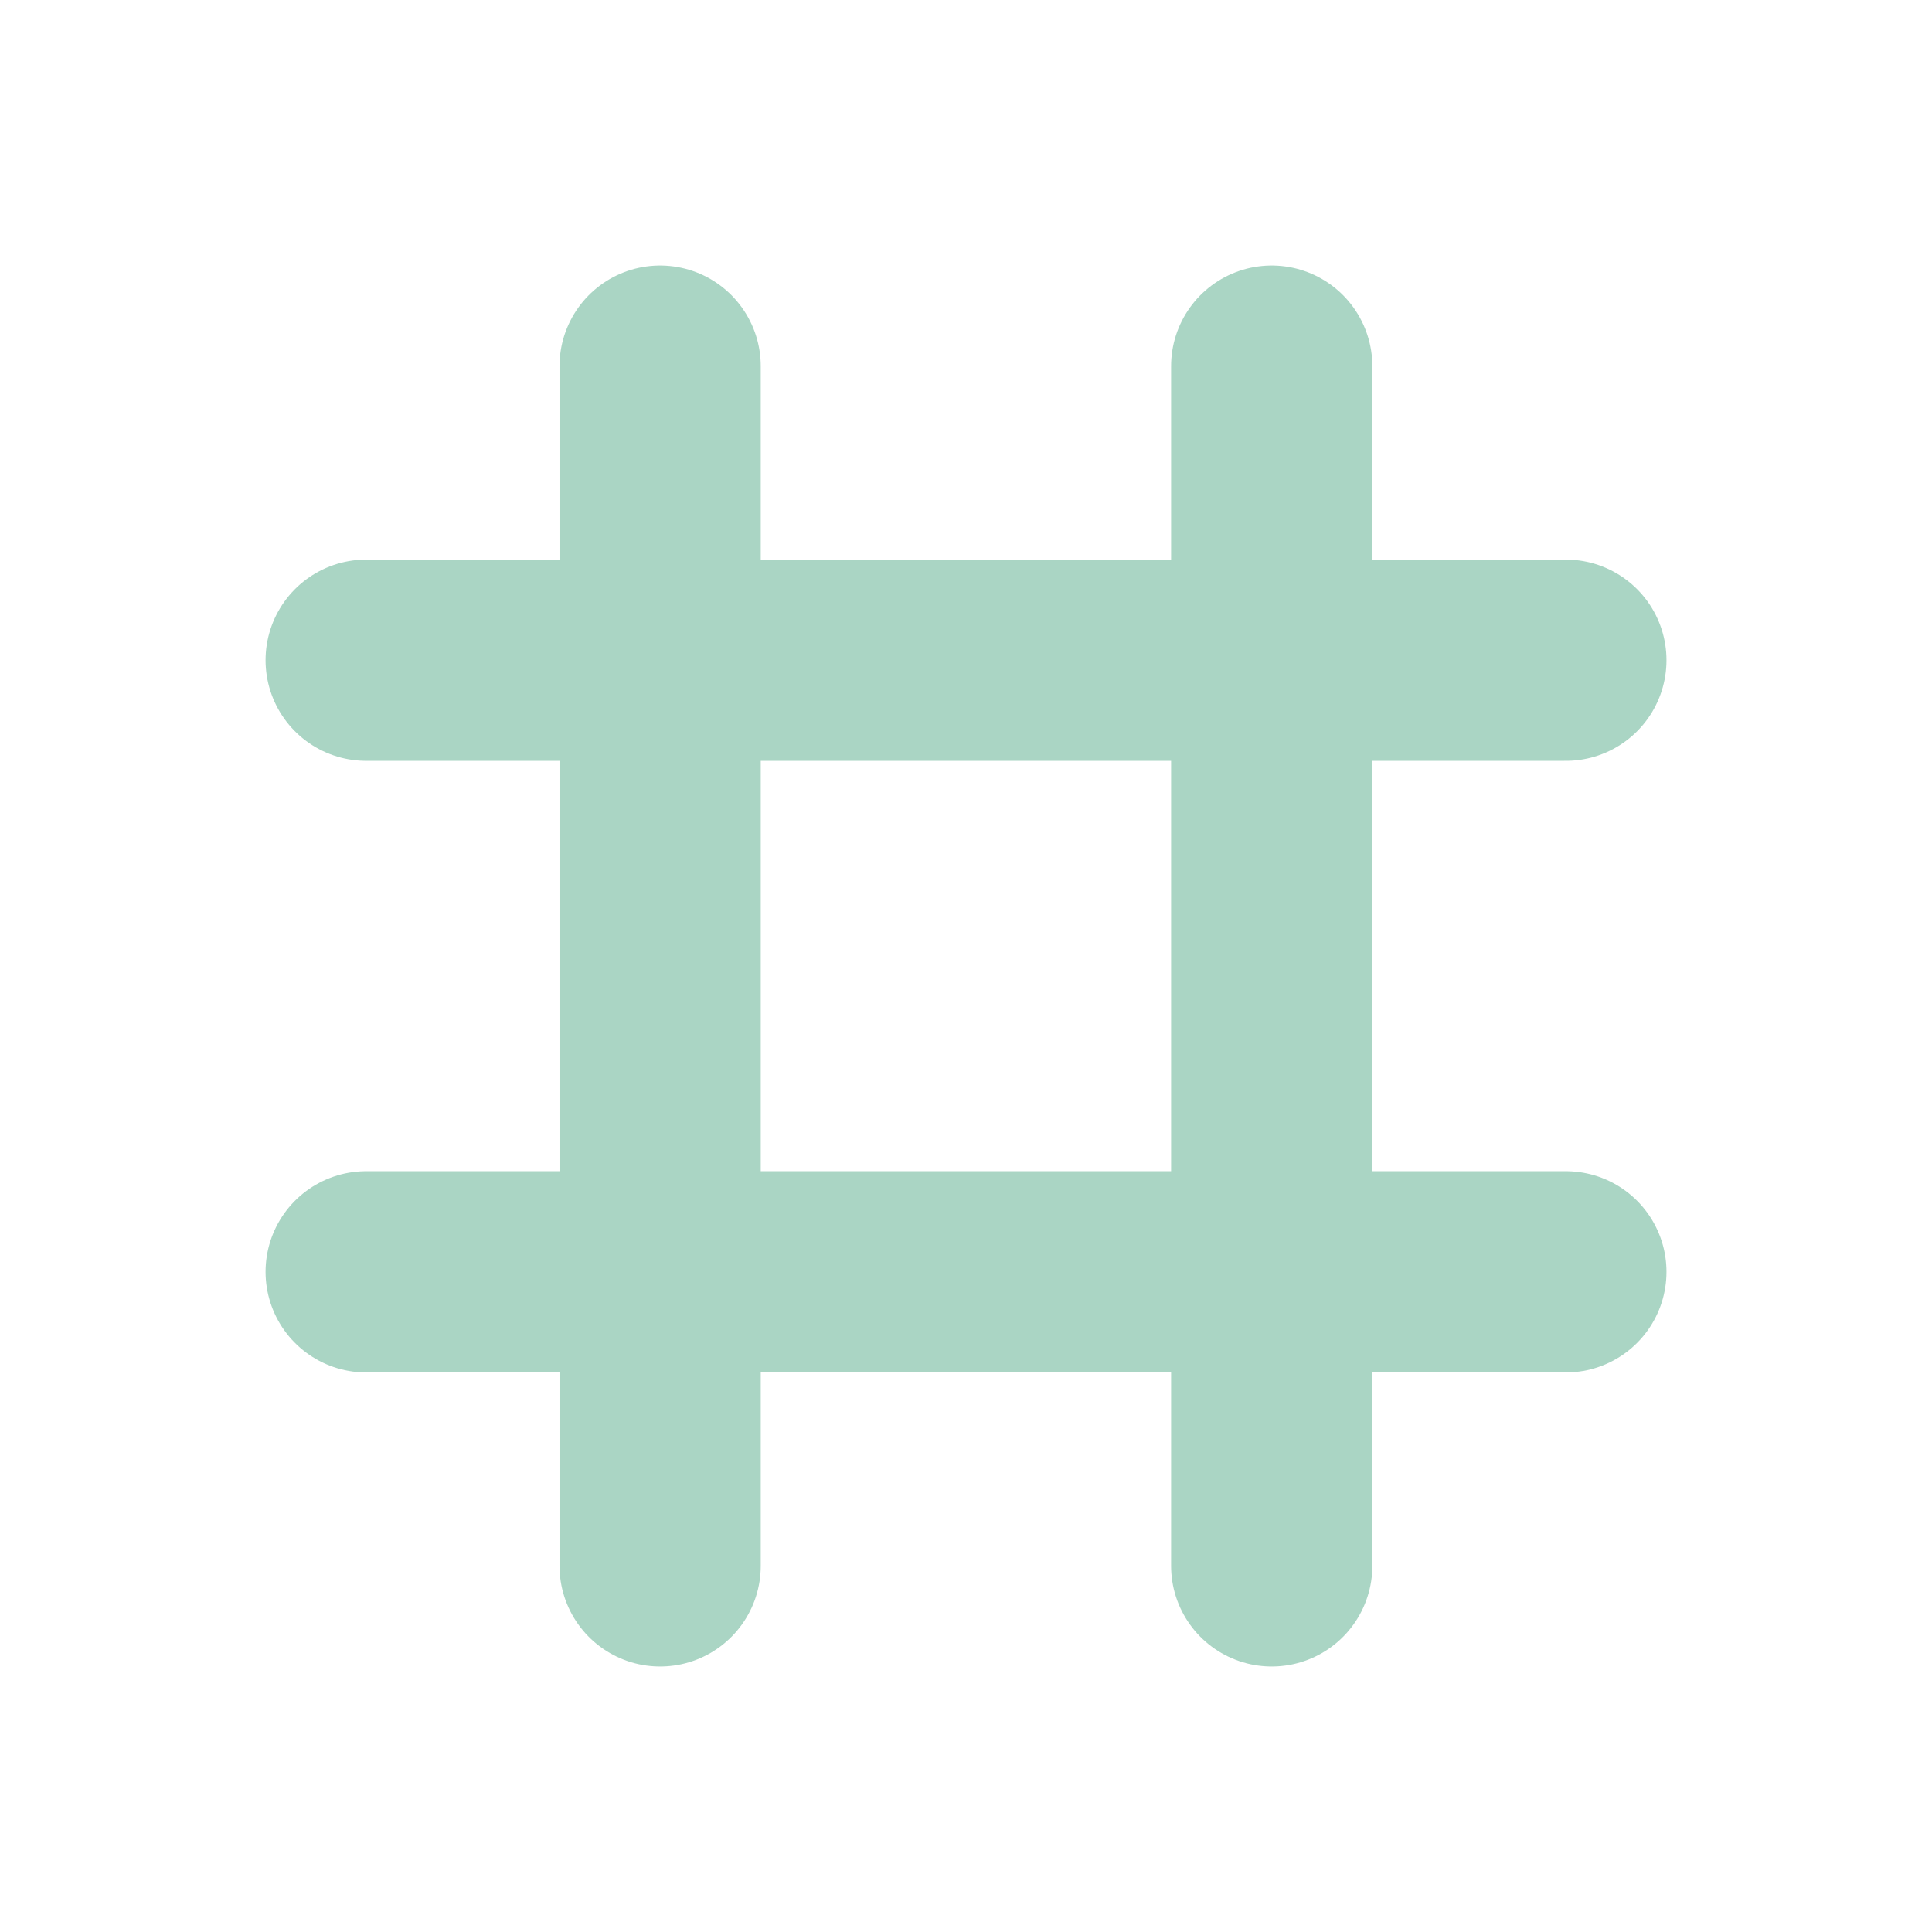 <?xml version="1.0" encoding="utf-8"?>
<!-- Generator: Adobe Illustrator 14.0.0, SVG Export Plug-In . SVG Version: 6.00 Build 43363)  -->
<!DOCTYPE svg PUBLIC "-//W3C//DTD SVG 1.1//EN" "http://www.w3.org/Graphics/SVG/1.1/DTD/svg11.dtd">
<svg version="1.1" id="Layer_1" xmlns="http://www.w3.org/2000/svg" xmlns:xlink="http://www.w3.org/1999/xlink" x="0px" y="0px"
	 width="86.4px" height="86.4px" viewBox="0 0 86.4 86.4" enable-background="new 0 0 86.4 86.4" xml:space="preserve">
<line fill="none" stroke="#AAD5C4" stroke-width="9" stroke-linecap="round" x1="16.376" y1="29.525" x2="70.026" y2="29.525"/>
<line fill="none" stroke="#AAD5C4" stroke-width="9" stroke-linecap="round" x1="16.376" y1="56.877" x2="70.026" y2="56.877"/>
<line fill="none" stroke="#AAD5C4" stroke-width="9" stroke-linecap="round" x1="29.521" y1="70.026" x2="29.521" y2="16.375"/>
<line fill="none" stroke="#AAD5C4" stroke-width="9" stroke-linecap="round" x1="56.872" y1="70.026" x2="56.872" y2="16.375"/>
</svg>
